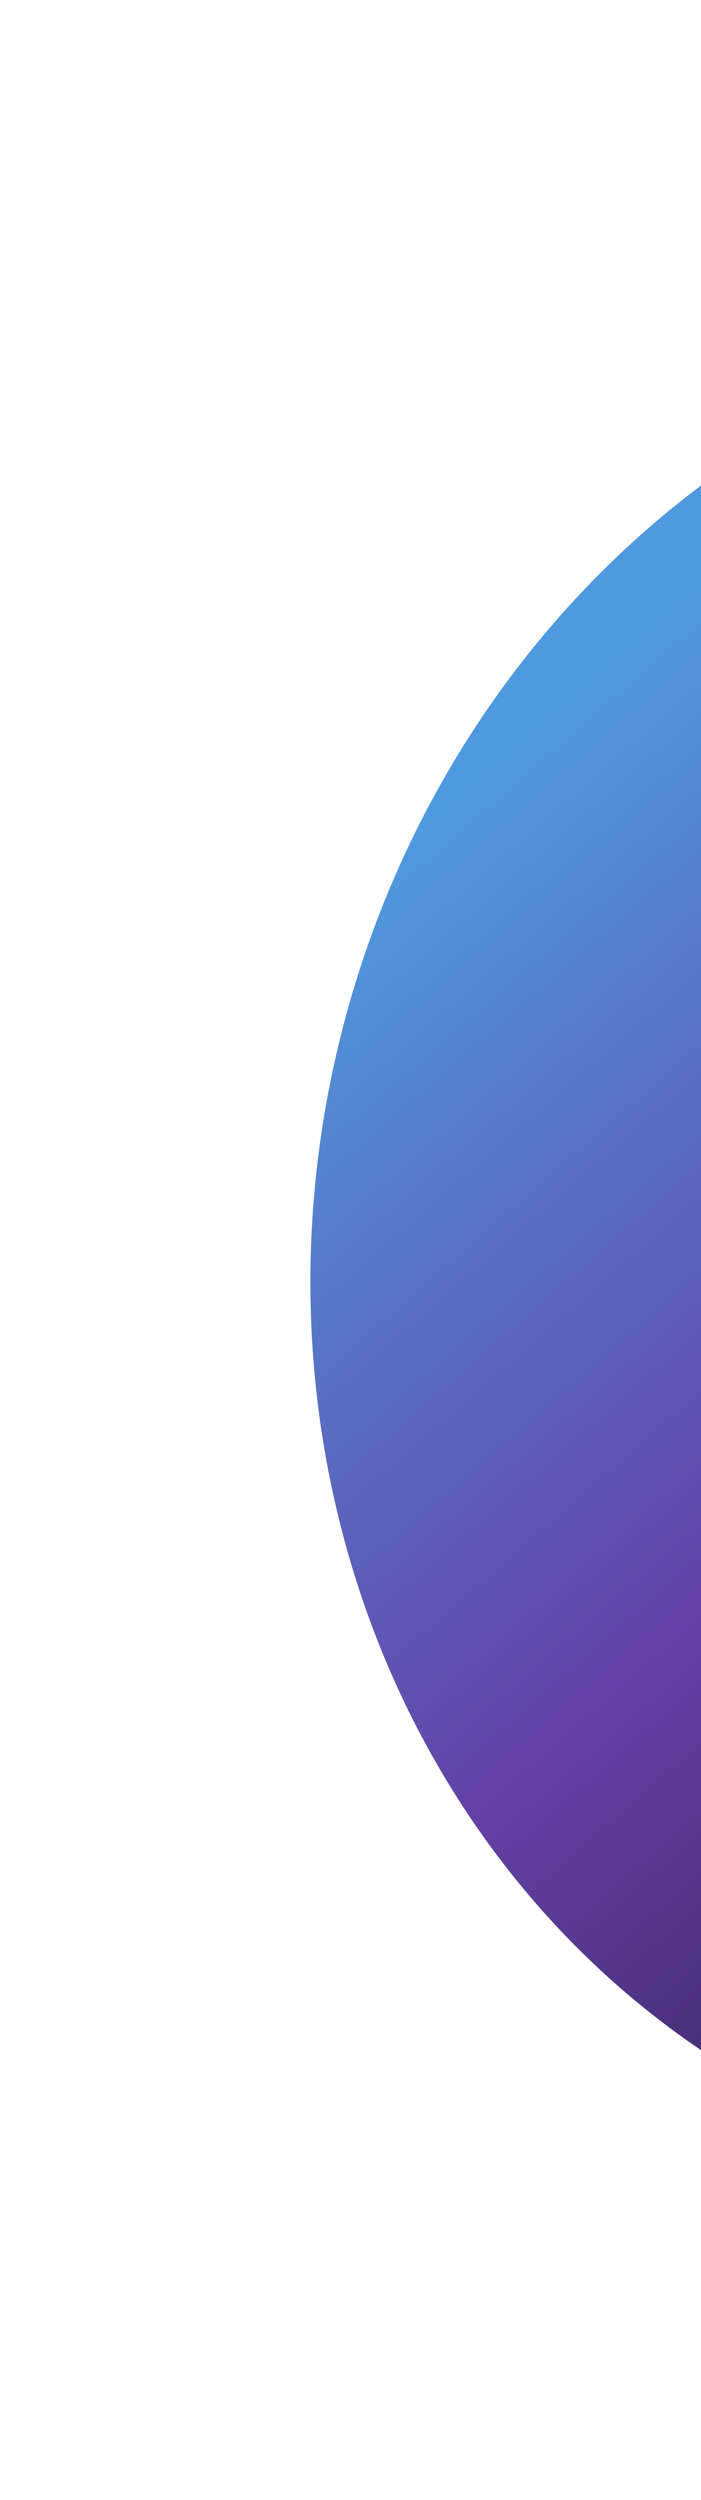 <svg width="453" height="1614" viewBox="0 0 453 1614" fill="none" xmlns="http://www.w3.org/2000/svg">
<g filter="url(#filter0_f_378_466)">
<ellipse cx="764.924" cy="807.076" rx="562" ry="608.5" transform="rotate(12.687 764.924 807.076)" fill="url(#paint0_linear_378_466)"/>
</g>
<defs>
<filter id="filter0_f_378_466" x="0.463" y="0.615" width="1528.92" height="1612.92" filterUnits="userSpaceOnUse" color-interpolation-filters="sRGB">
<feFlood flood-opacity="0" result="BackgroundImageFix"/>
<feBlend mode="normal" in="SourceGraphic" in2="BackgroundImageFix" result="shape"/>
<feGaussianBlur stdDeviation="100" result="effect1_foregroundBlur_378_466"/>
</filter>
<linearGradient id="paint0_linear_378_466" x1="538.423" y1="-95.126" x2="1760.66" y2="800.951" gradientUnits="userSpaceOnUse">
<stop offset="0.124" stop-color="#4F99DE"/>
<stop offset="0.457" stop-color="#6440A5"/>
<stop offset="0.787" stop-color="#26193F"/>
</linearGradient>
</defs>
</svg>
